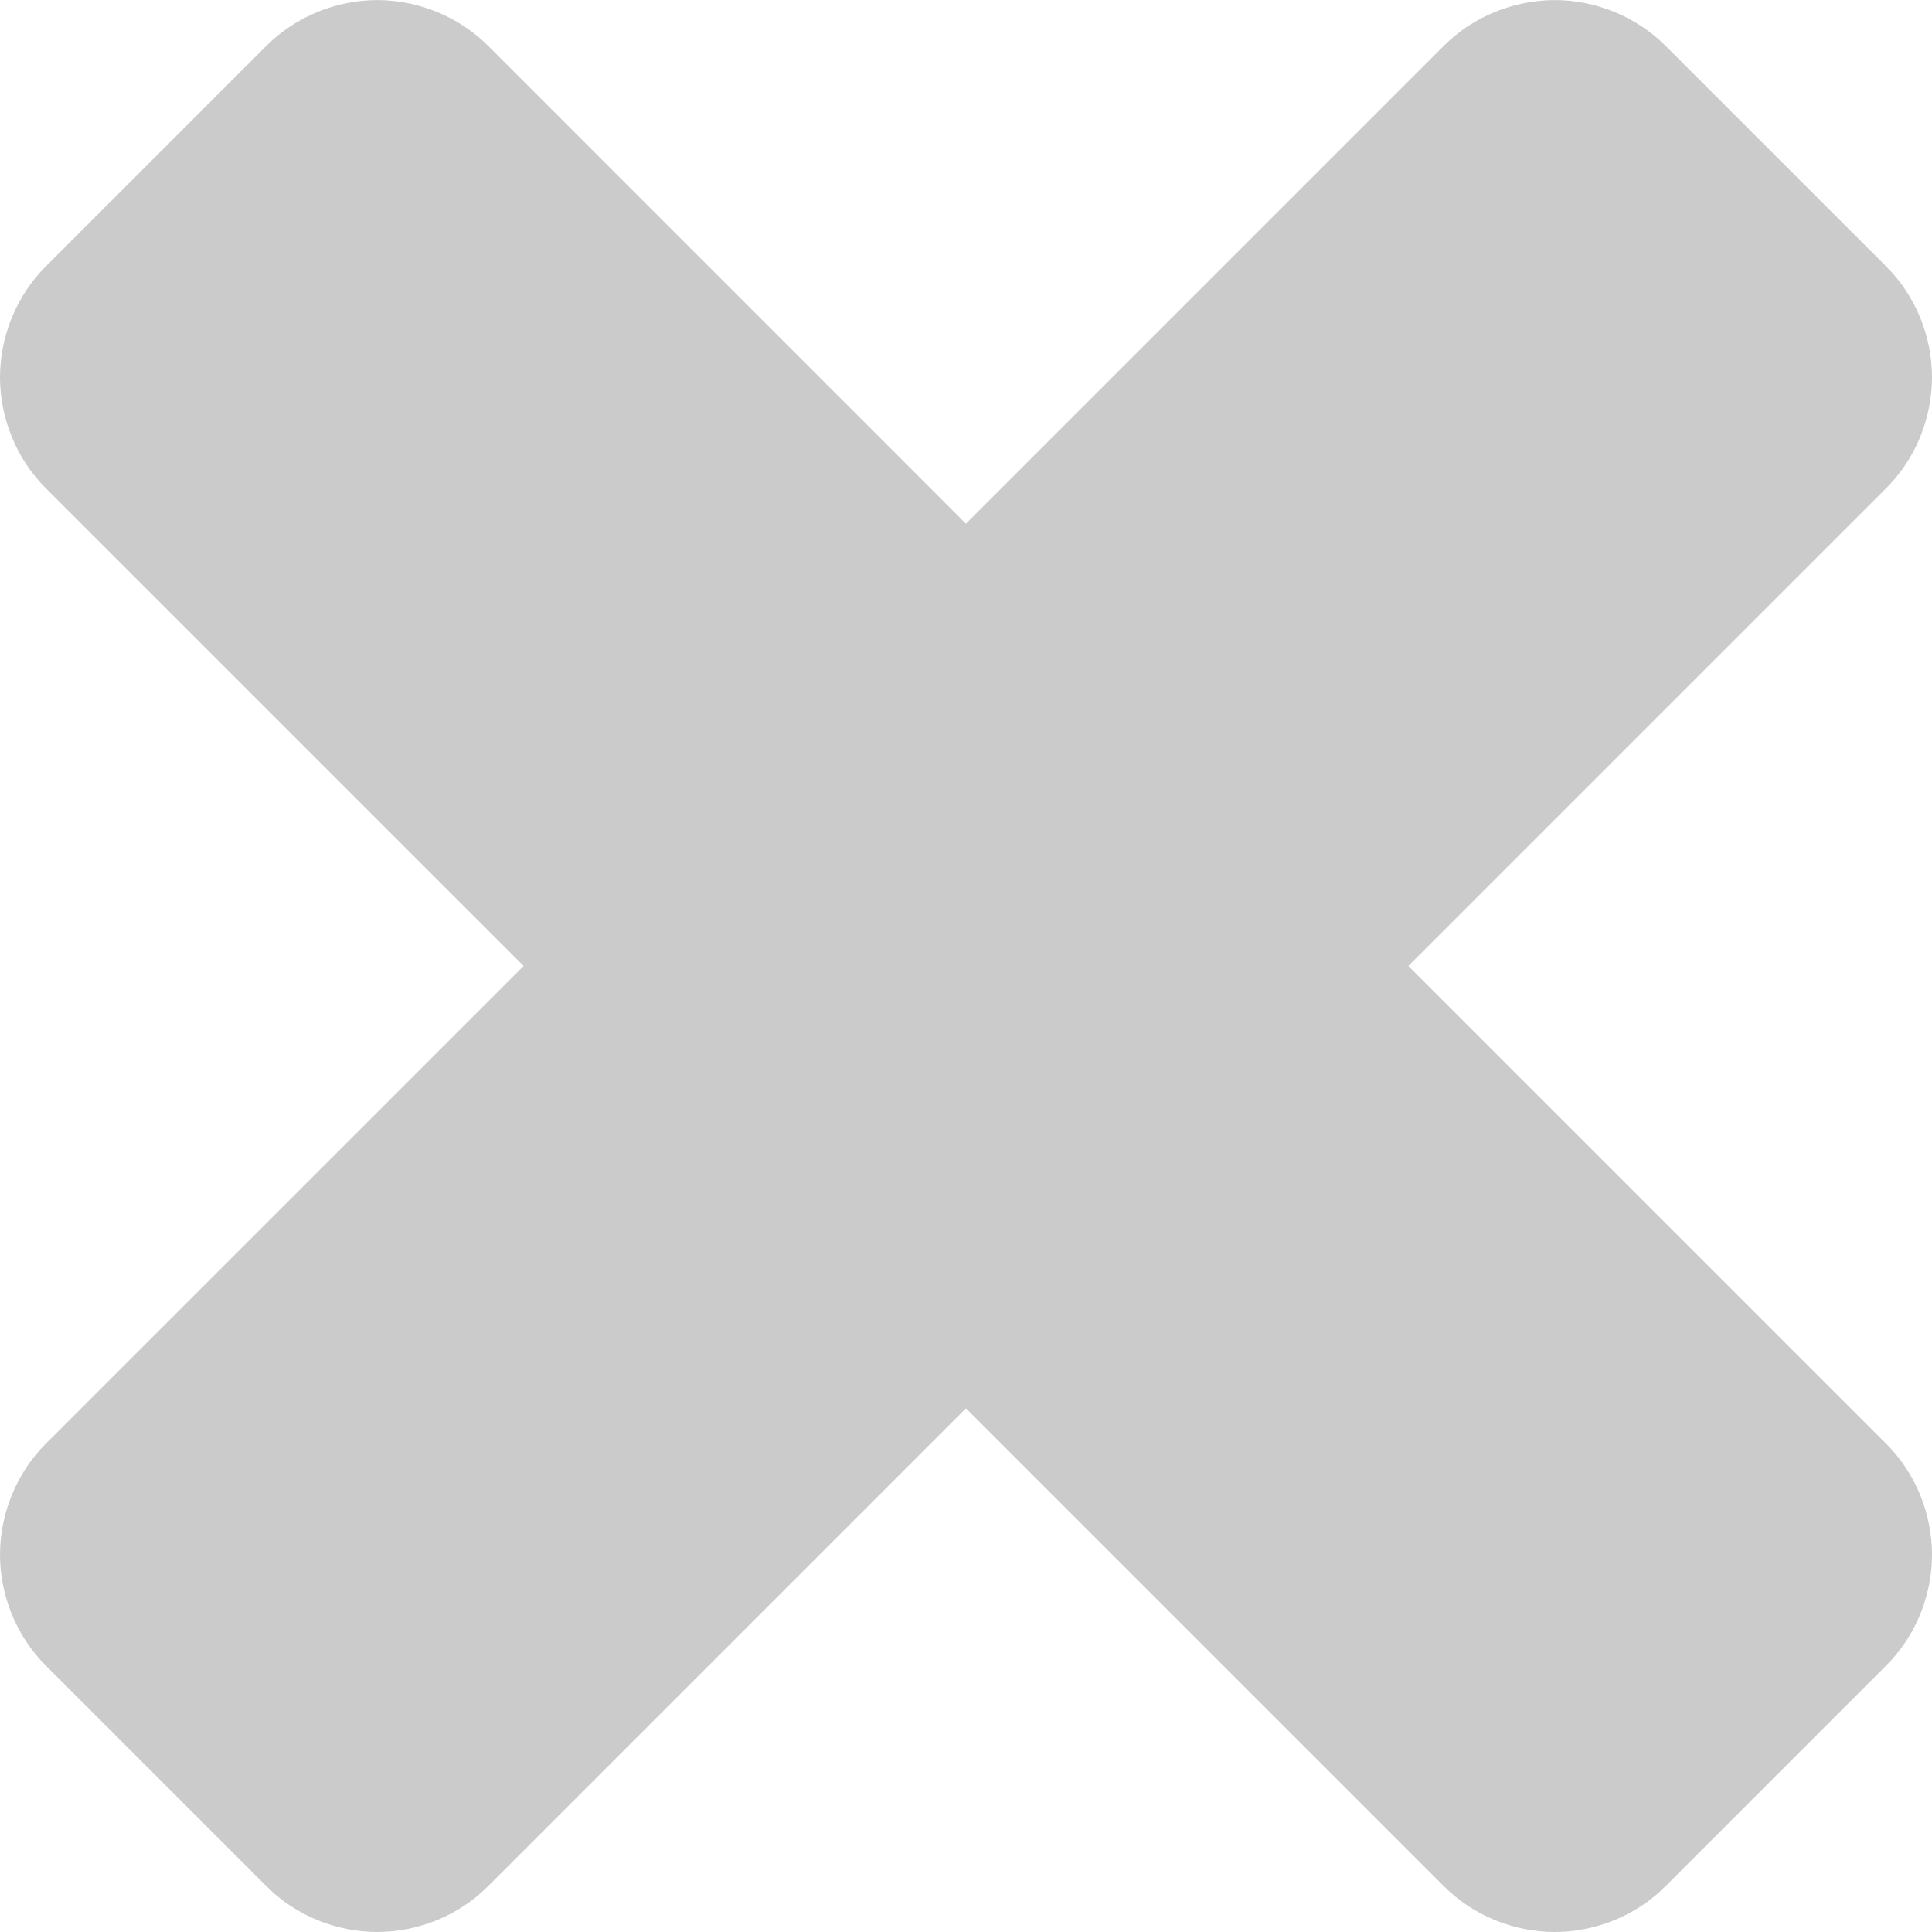 <?xml version="1.0" encoding="utf-8"?>
<!-- Generator: Adobe Illustrator 18.0.0, SVG Export Plug-In . SVG Version: 6.00 Build 0)  -->
<!DOCTYPE svg PUBLIC "-//W3C//DTD SVG 1.1//EN" "http://www.w3.org/Graphics/SVG/1.1/DTD/svg11.dtd">
<svg version="1.1" id="Layer_1" xmlns="http://www.w3.org/2000/svg" xmlns:xlink="http://www.w3.org/1999/xlink" x="0px" y="0px"
	 viewBox="0 0 24 24" style="enable-background:new 0 0 24 24;" xml:space="preserve">
<style type="text/css">
	.st0{opacity:0.3;}
	.st1{fill:#515151;}
</style>
<g class="st0">
	<path class="st1" d="M23.434,20.687l-2.747,2.747c-0.363,0.365-0.869,0.566-1.374,0.566s-1.01-0.201-1.374-0.566
		l-5.94-5.939l-5.939,5.939c-0.364,0.365-0.869,0.566-1.374,0.566s-1.01-0.201-1.374-0.566L0.565,20.687
		C0.202,20.323,0,19.818,0,19.313c0-0.505,0.202-1.01,0.565-1.374L6.505,12L0.565,6.061C0.202,5.697,0,5.192,0,4.687
		S0.202,3.677,0.565,3.313l2.747-2.747c0.364-0.363,0.869-0.565,1.374-0.565s1.01,0.202,1.374,0.565l5.939,5.94
		l5.94-5.94c0.363-0.363,0.869-0.565,1.374-0.565s1.01,0.202,1.374,0.565L23.434,3.313
		C23.799,3.677,24,4.182,24,4.687s-0.201,1.01-0.566,1.374L17.495,12l5.939,5.939C23.799,18.302,24,18.808,24,19.313
		C24,19.818,23.799,20.323,23.434,20.687z"/>
</g>
</svg>

